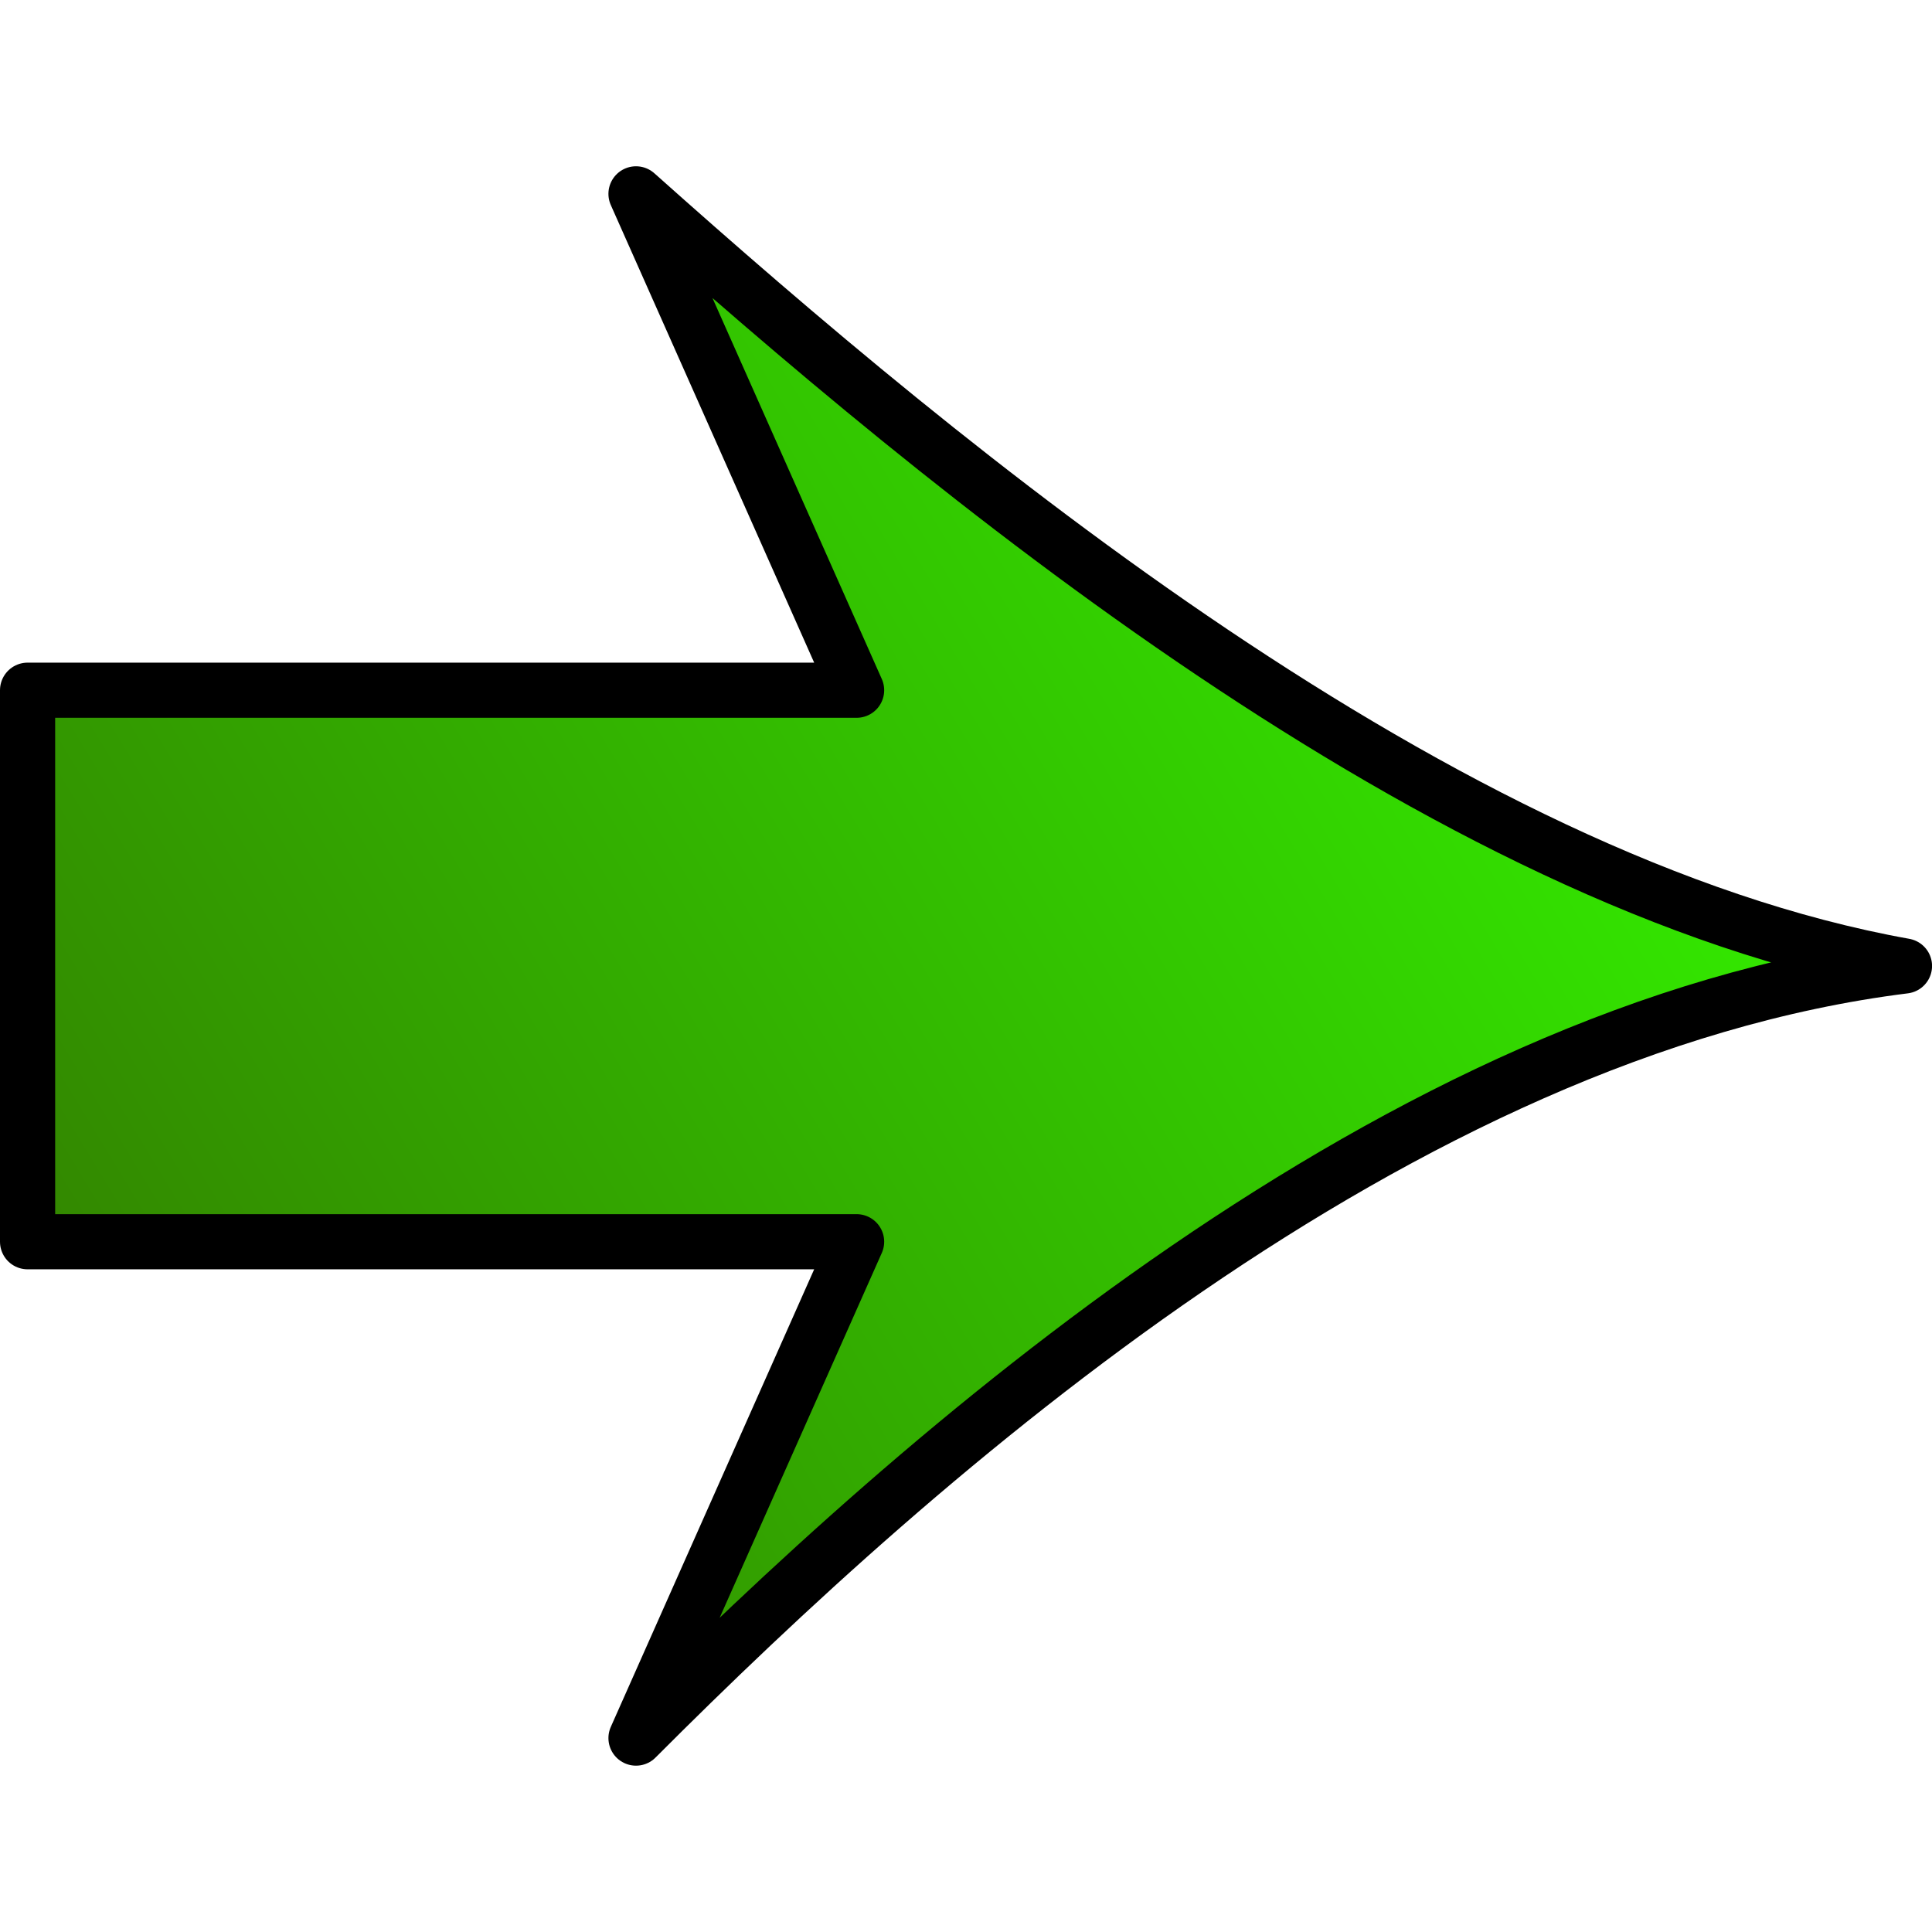 <?xml version="1.0" encoding="UTF-8" standalone="no"?>
<!-- Created with Inkscape (http://www.inkscape.org/) -->
<svg
   xmlns:dc="http://purl.org/dc/elements/1.1/"
   xmlns:cc="http://creativecommons.org/ns#"
   xmlns:rdf="http://www.w3.org/1999/02/22-rdf-syntax-ns#"
   xmlns:svg="http://www.w3.org/2000/svg"
   xmlns="http://www.w3.org/2000/svg"
   xmlns:xlink="http://www.w3.org/1999/xlink"
   xmlns:sodipodi="http://sodipodi.sourceforge.net/DTD/sodipodi-0.dtd"
   xmlns:inkscape="http://www.inkscape.org/namespaces/inkscape"
   width="35.031"
   height="35.03"
   id="svg2"
   sodipodi:version="0.32"
   inkscape:version="0.46"
   sodipodi:docname="ToRight.svg"
   inkscape:output_extension="org.inkscape.output.svg.inkscape"
   version="1.0"
   inkscape:export-filename="/home/kaa-ching/Programming/tbe/trunk/images/icons/ToRight.png"
   inkscape:export-xdpi="164.4305"
   inkscape:export-ydpi="164.4305">
  <defs
     id="defs4">
    <linearGradient
       id="linearGradient3203">
      <stop
         style="stop-color:#338000;stop-opacity:1;"
         offset="0"
         id="stop3205" />
      <stop
         style="stop-color:#33ff00;stop-opacity:1;"
         offset="1"
         id="stop3207" />
    </linearGradient>
    <inkscape:perspective
       sodipodi:type="inkscape:persp3d"
       inkscape:vp_x="0 : 526.18109 : 1"
       inkscape:vp_y="0 : 1000 : 0"
       inkscape:vp_z="744.09448 : 526.18109 : 1"
       inkscape:persp3d-origin="372.04724 : 350.78739 : 1"
       id="perspective10" />
    <linearGradient
       inkscape:collect="always"
       xlink:href="#linearGradient3203"
       id="linearGradient3209"
       x1="180"
       y1="197.862"
       x2="217"
       y2="176.862"
       gradientUnits="userSpaceOnUse"
       gradientTransform="translate(-25.449,15.974)" />
    <linearGradient
       inkscape:collect="always"
       xlink:href="#linearGradient3203"
       id="linearGradient3213"
       gradientUnits="userSpaceOnUse"
       x1="180"
       y1="197.862"
       x2="217"
       y2="176.862"
       gradientTransform="matrix(-1,0,0,1,420.647,15.974)" />
    <linearGradient
       inkscape:collect="always"
       xlink:href="#linearGradient3203"
       id="linearGradient3219"
       gradientUnits="userSpaceOnUse"
       gradientTransform="matrix(0,-1,1,0,10.237,369.29)"
       x1="180"
       y1="197.862"
       x2="217"
       y2="176.862" />
    <linearGradient
       inkscape:collect="always"
       xlink:href="#linearGradient3203"
       id="linearGradient3221"
       gradientUnits="userSpaceOnUse"
       gradientTransform="matrix(0,1,1,0,10.237,-27.472)"
       x1="180"
       y1="197.862"
       x2="217"
       y2="176.862" />
    <linearGradient
       inkscape:collect="always"
       xlink:href="#linearGradient3203"
       id="linearGradient3227"
       gradientUnits="userSpaceOnUse"
       gradientTransform="matrix(0,-1,1,0,10.525,422.974)"
       x1="180"
       y1="197.862"
       x2="217"
       y2="176.862" />
    <linearGradient
       inkscape:collect="always"
       xlink:href="#linearGradient3203"
       id="linearGradient3229"
       gradientUnits="userSpaceOnUse"
       gradientTransform="matrix(0,1,1,0,10.525,-23.123)"
       x1="180"
       y1="197.862"
       x2="217"
       y2="176.862" />
    <linearGradient
       inkscape:collect="always"
       xlink:href="#linearGradient3203"
       id="linearGradient3243"
       gradientUnits="userSpaceOnUse"
       gradientTransform="translate(-25.449,15.974)"
       x1="180"
       y1="197.862"
       x2="217"
       y2="176.862" />
    <linearGradient
       inkscape:collect="always"
       xlink:href="#linearGradient3203"
       id="linearGradient3245"
       gradientUnits="userSpaceOnUse"
       gradientTransform="matrix(-1,0,0,1,420.647,15.974)"
       x1="180"
       y1="197.862"
       x2="217"
       y2="176.862" />
    <linearGradient
       inkscape:collect="always"
       xlink:href="#linearGradient3203"
       id="linearGradient3247"
       gradientUnits="userSpaceOnUse"
       gradientTransform="matrix(0,-1,1,0,10.525,422.974)"
       x1="180"
       y1="197.862"
       x2="217"
       y2="176.862" />
    <linearGradient
       inkscape:collect="always"
       xlink:href="#linearGradient3203"
       id="linearGradient3249"
       gradientUnits="userSpaceOnUse"
       gradientTransform="matrix(0,1,1,0,10.525,-23.123)"
       x1="180"
       y1="197.862"
       x2="217"
       y2="176.862" />
    <linearGradient
       inkscape:collect="always"
       xlink:href="#linearGradient3203"
       id="linearGradient3252"
       gradientUnits="userSpaceOnUse"
       gradientTransform="matrix(0,1,1,0,10.237,-23.123)"
       x1="217"
       y1="176.862"
       x2="180"
       y2="197.862" />
    <linearGradient
       inkscape:collect="always"
       xlink:href="#linearGradient3203"
       id="linearGradient3255"
       gradientUnits="userSpaceOnUse"
       gradientTransform="matrix(0,-1,1,0,10.237,422.974)"
       x1="180"
       y1="176.862"
       x2="217"
       y2="197.862" />
    <linearGradient
       inkscape:collect="always"
       xlink:href="#linearGradient3203"
       id="linearGradient3258"
       gradientUnits="userSpaceOnUse"
       gradientTransform="matrix(-1,0,0,1,386.581,12.563)"
       x1="217"
       y1="197.862"
       x2="180"
       y2="176.862" />
    <linearGradient
       inkscape:collect="always"
       xlink:href="#linearGradient3203"
       id="linearGradient3261"
       gradientUnits="userSpaceOnUse"
       gradientTransform="translate(-25.449,12.563)"
       x1="180"
       y1="197.862"
       x2="217"
       y2="176.862" />
    <linearGradient
       inkscape:collect="always"
       xlink:href="#linearGradient3203"
       id="linearGradient3816"
       gradientUnits="userSpaceOnUse"
       gradientTransform="matrix(-1,0,0,1,384.581,12.563)"
       x1="217"
       y1="197.862"
       x2="180"
       y2="176.862" />
    <linearGradient
       inkscape:collect="always"
       xlink:href="#linearGradient3203"
       id="linearGradient3818"
       gradientUnits="userSpaceOnUse"
       gradientTransform="translate(-25.449,12.563)"
       x1="180"
       y1="197.862"
       x2="217"
       y2="176.862" />
    <linearGradient
       inkscape:collect="always"
       xlink:href="#linearGradient3203"
       id="linearGradient3821"
       gradientUnits="userSpaceOnUse"
       gradientTransform="translate(-27.722,9.392)"
       x1="196.112"
       y1="197.468"
       x2="230.043"
       y2="176.874" />
  </defs>
  <sodipodi:namedview
     id="base"
     pagecolor="#ffffff"
     bordercolor="#666666"
     borderopacity="1.0"
     gridtolerance="10000"
     guidetolerance="10"
     objecttolerance="10"
     inkscape:pageopacity="0.0"
     inkscape:pageshadow="2"
     inkscape:zoom="10.988735"
     inkscape:cx="25.844652"
     inkscape:cy="25.844653"
     inkscape:document-units="px"
     inkscape:current-layer="layer1"
     showgrid="false"
     inkscape:window-width="1270"
     inkscape:window-height="783"
     inkscape:window-x="0"
     inkscape:window-y="0" />
  <g
     inkscape:label="Layer 1"
     inkscape:groupmode="layer"
     id="layer1"
     transform="translate(-167.29,-179.251)">
    <path
       style="fill:url(#linearGradient3821);fill-opacity:1;fill-rule:evenodd;stroke:#000000;stroke-width:1px;stroke-linecap:butt;stroke-linejoin:round;stroke-opacity:1"
       d="M 167.79,201.766 L 182.822,201.766 L 178.822,210.766 C 183.983,205.594 192.634,197.911 201.822,196.766 C 193.409,195.261 184.432,187.774 178.822,182.766 L 182.822,191.766 L 167.79,191.766 L 167.79,201.766 z"
       id="path2403"
       sodipodi:nodetypes="cccccccc" />
  </g>
</svg>

